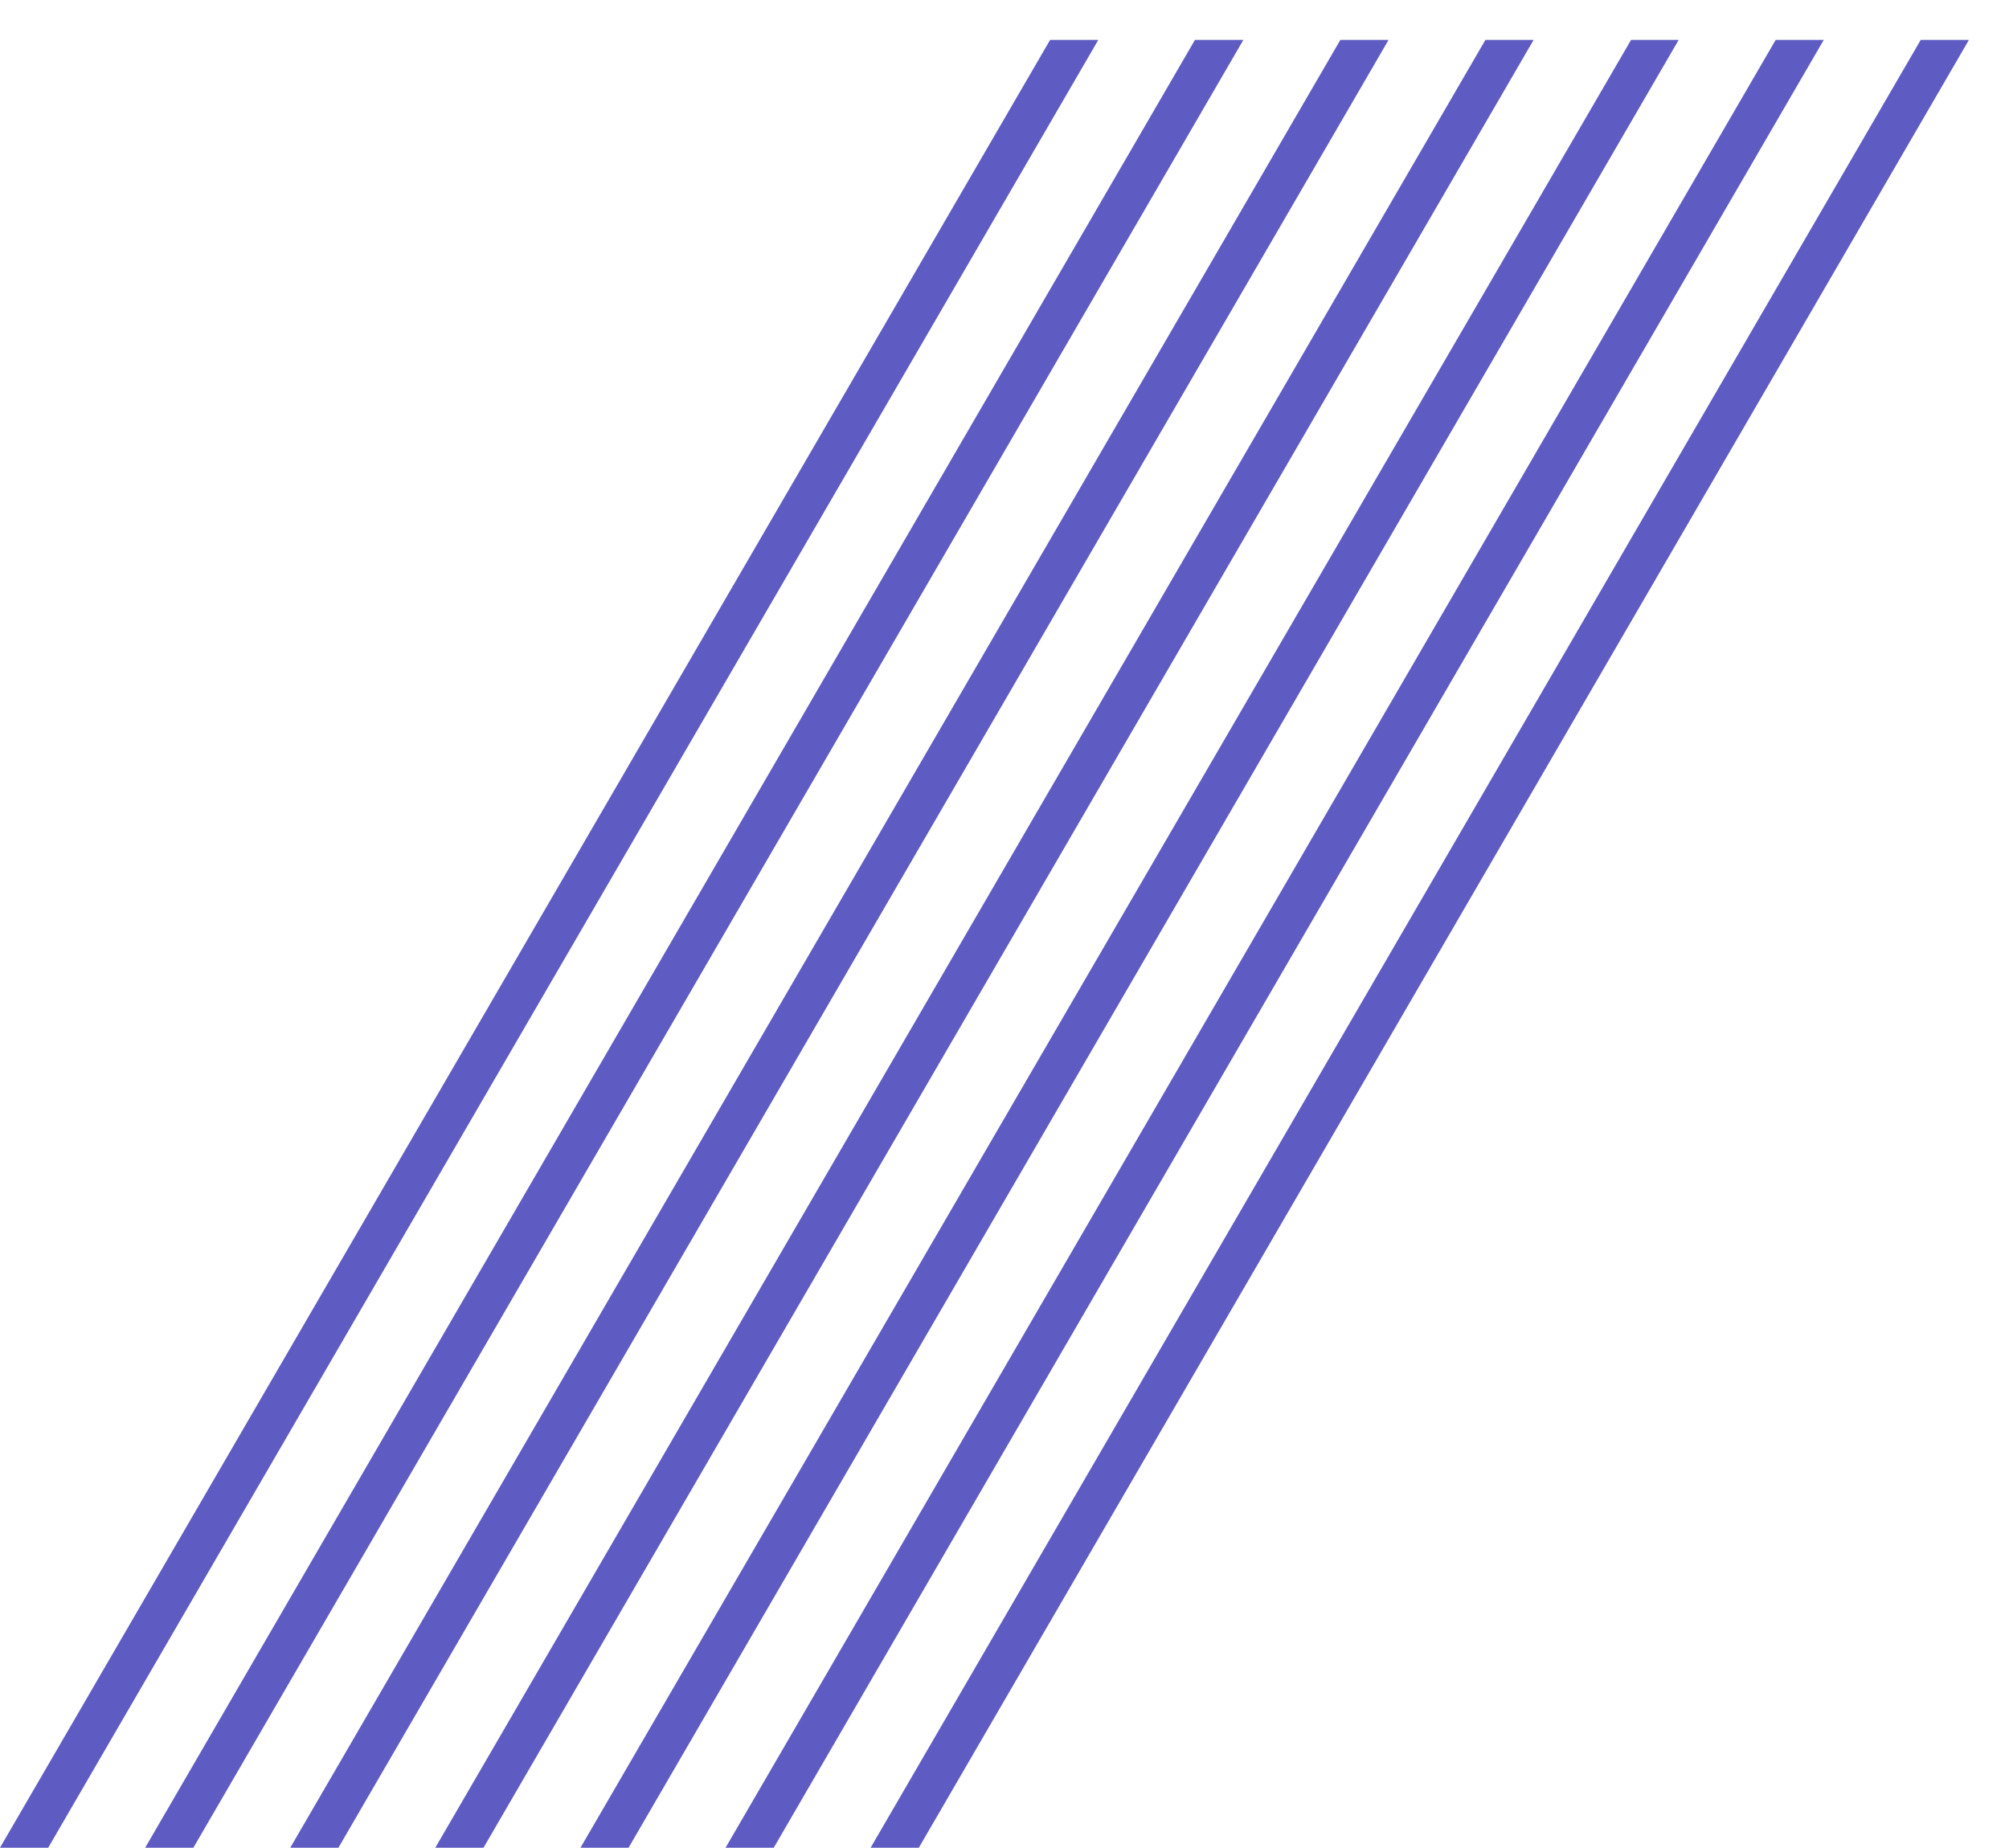 <svg width="50" height="46" viewBox="0 0 50 46" fill="none" xmlns="http://www.w3.org/2000/svg">
<path d="M1.2 45.993L27.335 0.993H26.135L0 45.993H1.2ZM4.813 45.993L30.945 0.993H29.74L3.613 45.993H4.813ZM8.423 45.993L34.559 0.993H33.359L7.224 45.993H8.423ZM12.034 45.993L38.169 0.993H36.969L10.834 45.993H12.034ZM15.644 45.993L41.779 0.993H40.594L14.447 45.993H15.644ZM19.257 45.993L45.39 0.993H44.193L18.058 45.993H19.257ZM22.868 45.993L49.003 0.993H47.803L21.668 45.993H22.868Z" fill="#5E5CC2"/>
</svg>
